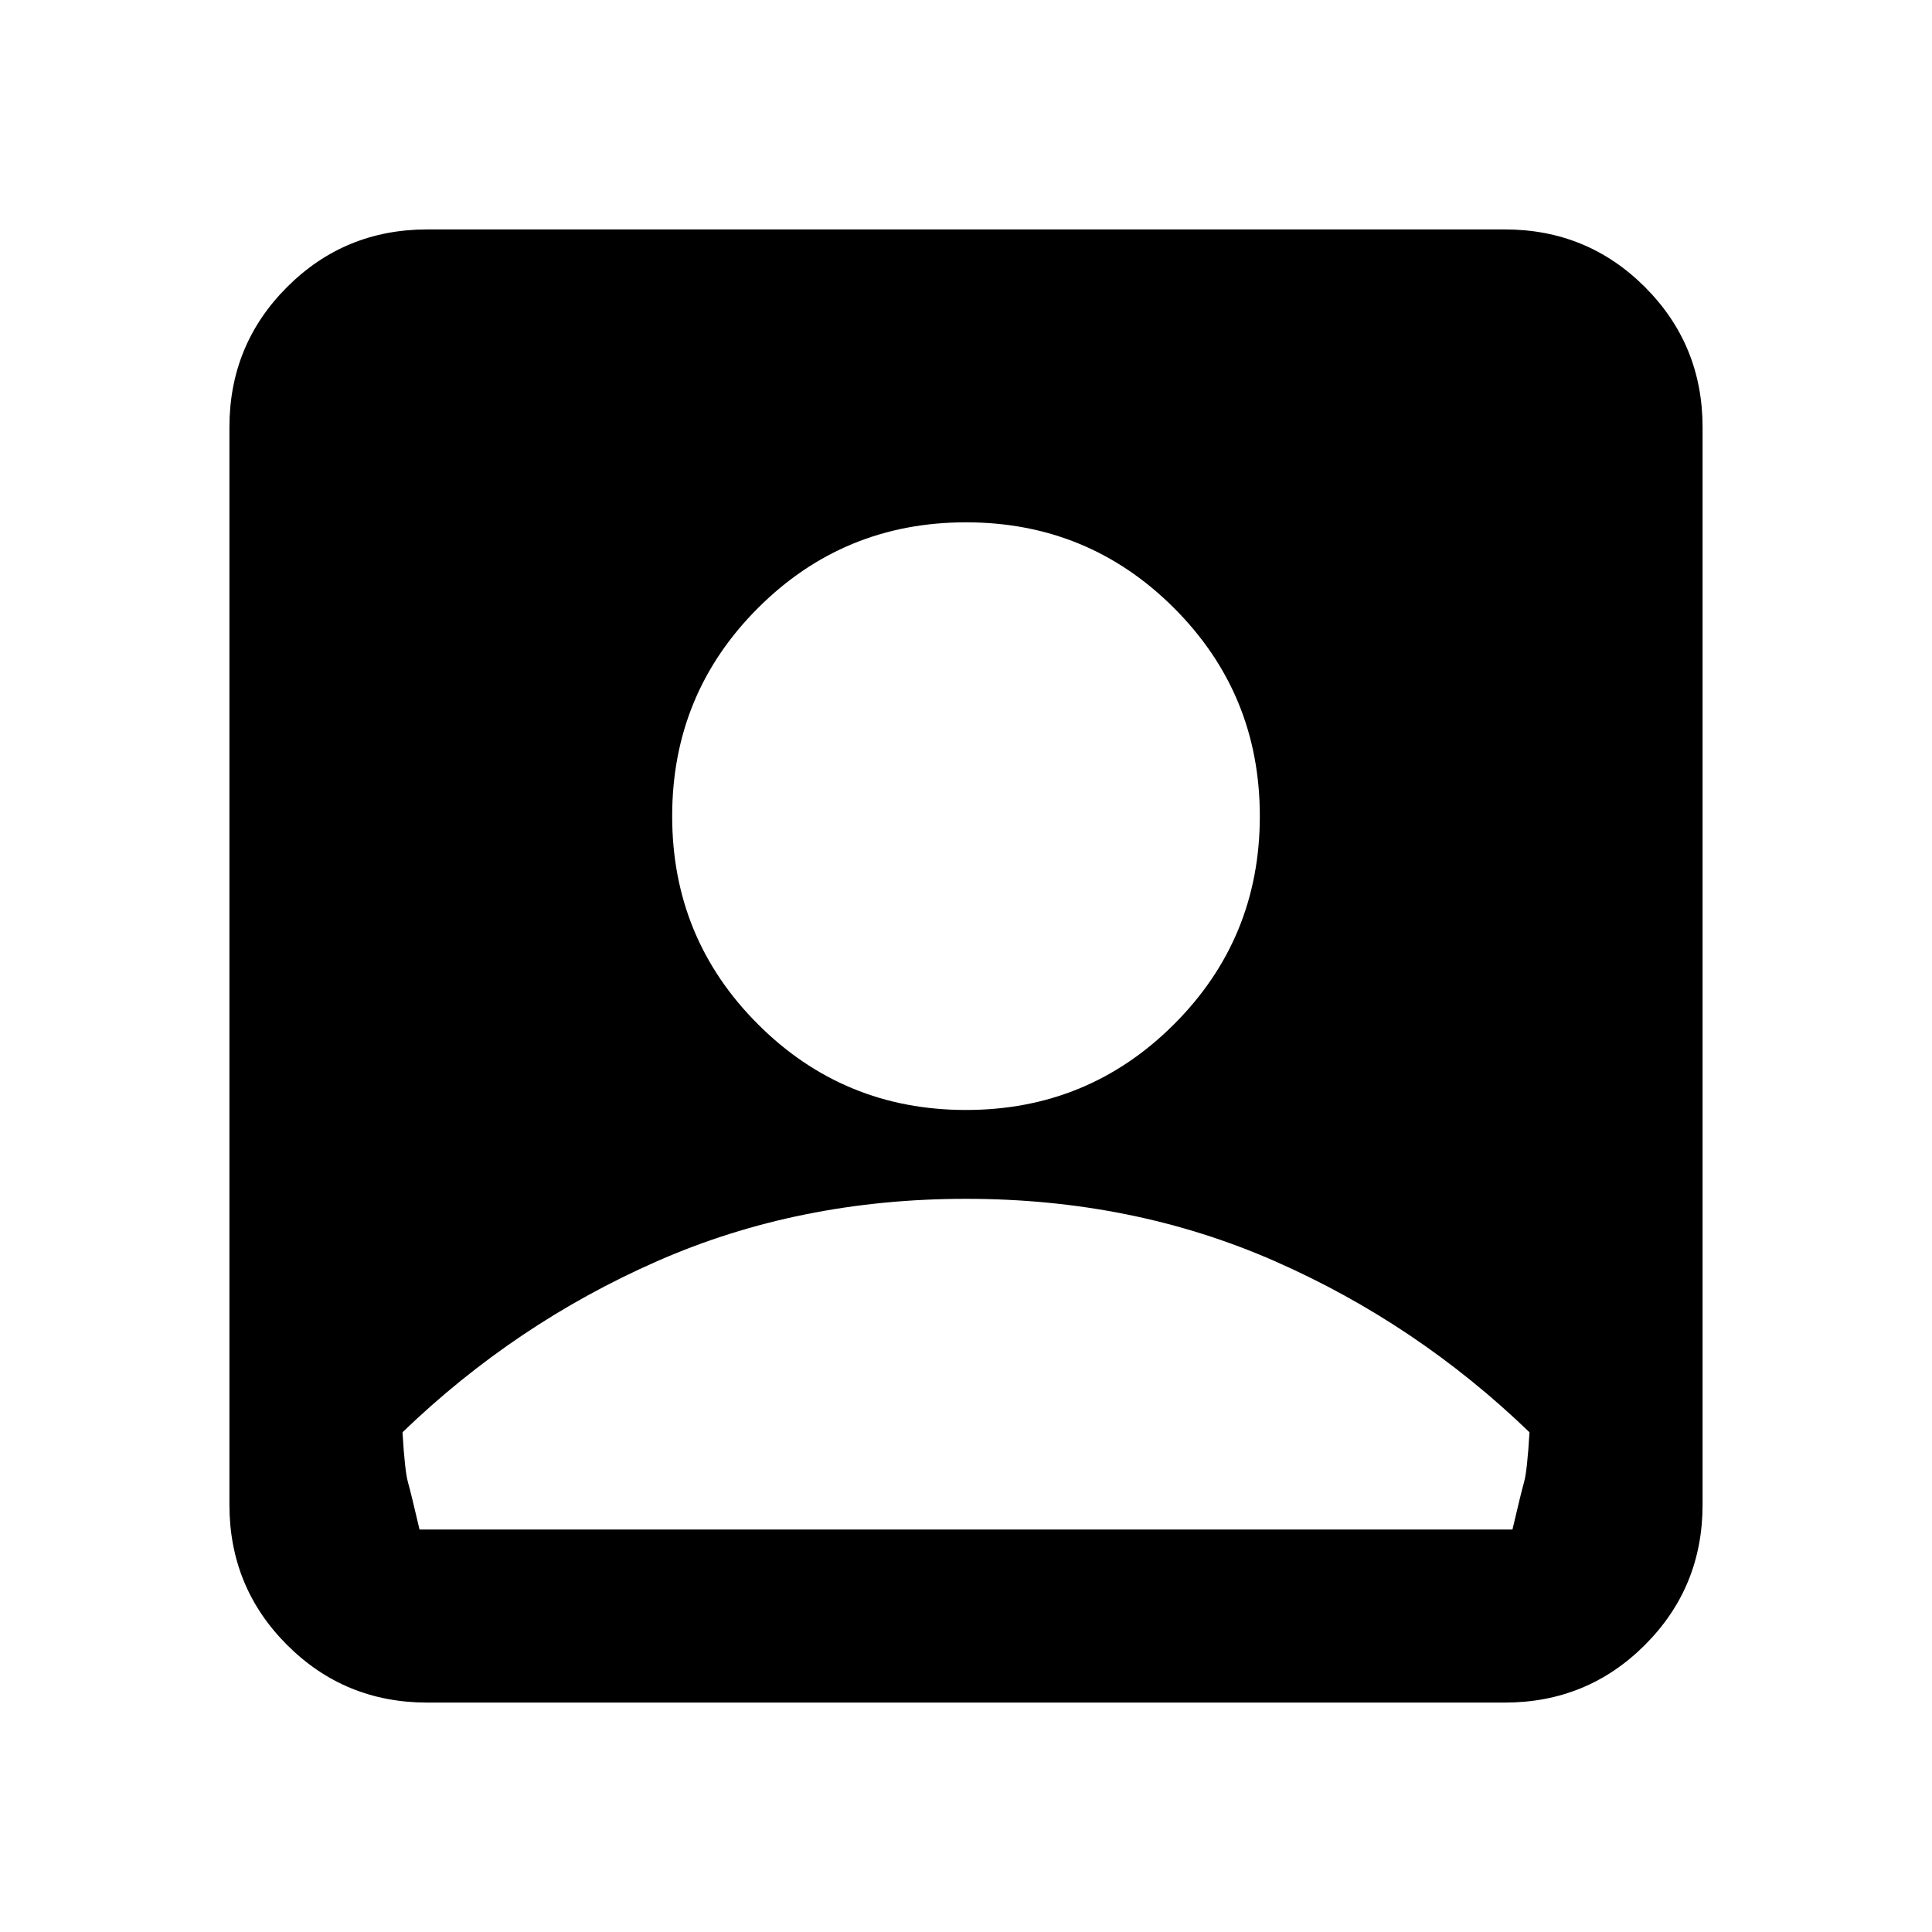 <svg xmlns="http://www.w3.org/2000/svg" height="24" viewBox="0 -960 960 960" width="24"><path d="M480-408.46q60.78 0 103.39-42.61T626-554.46q0-60.78-42.61-103.39T480-700.46q-60.78 0-103.39 42.61T334-554.46q0 60.78 42.61 103.39T480-408.46ZM212.31-114q-41.03 0-69.67-28.64T114-212.31v-535.38q0-41.03 28.64-69.67T212.31-846h535.38q41.03 0 69.67 28.64T846-747.69v535.38q0 41.03-28.64 69.67T747.69-114H212.31Zm-3.85-86h543.08q4.23-18.15 5.77-23.58 1.54-5.42 2.69-24.73-56-54-126.5-85t-153.5-31q-83 0-153.5 31t-126.5 85q1.15 19.31 2.69 24.73 1.54 5.43 5.77 23.58Z"/></svg>